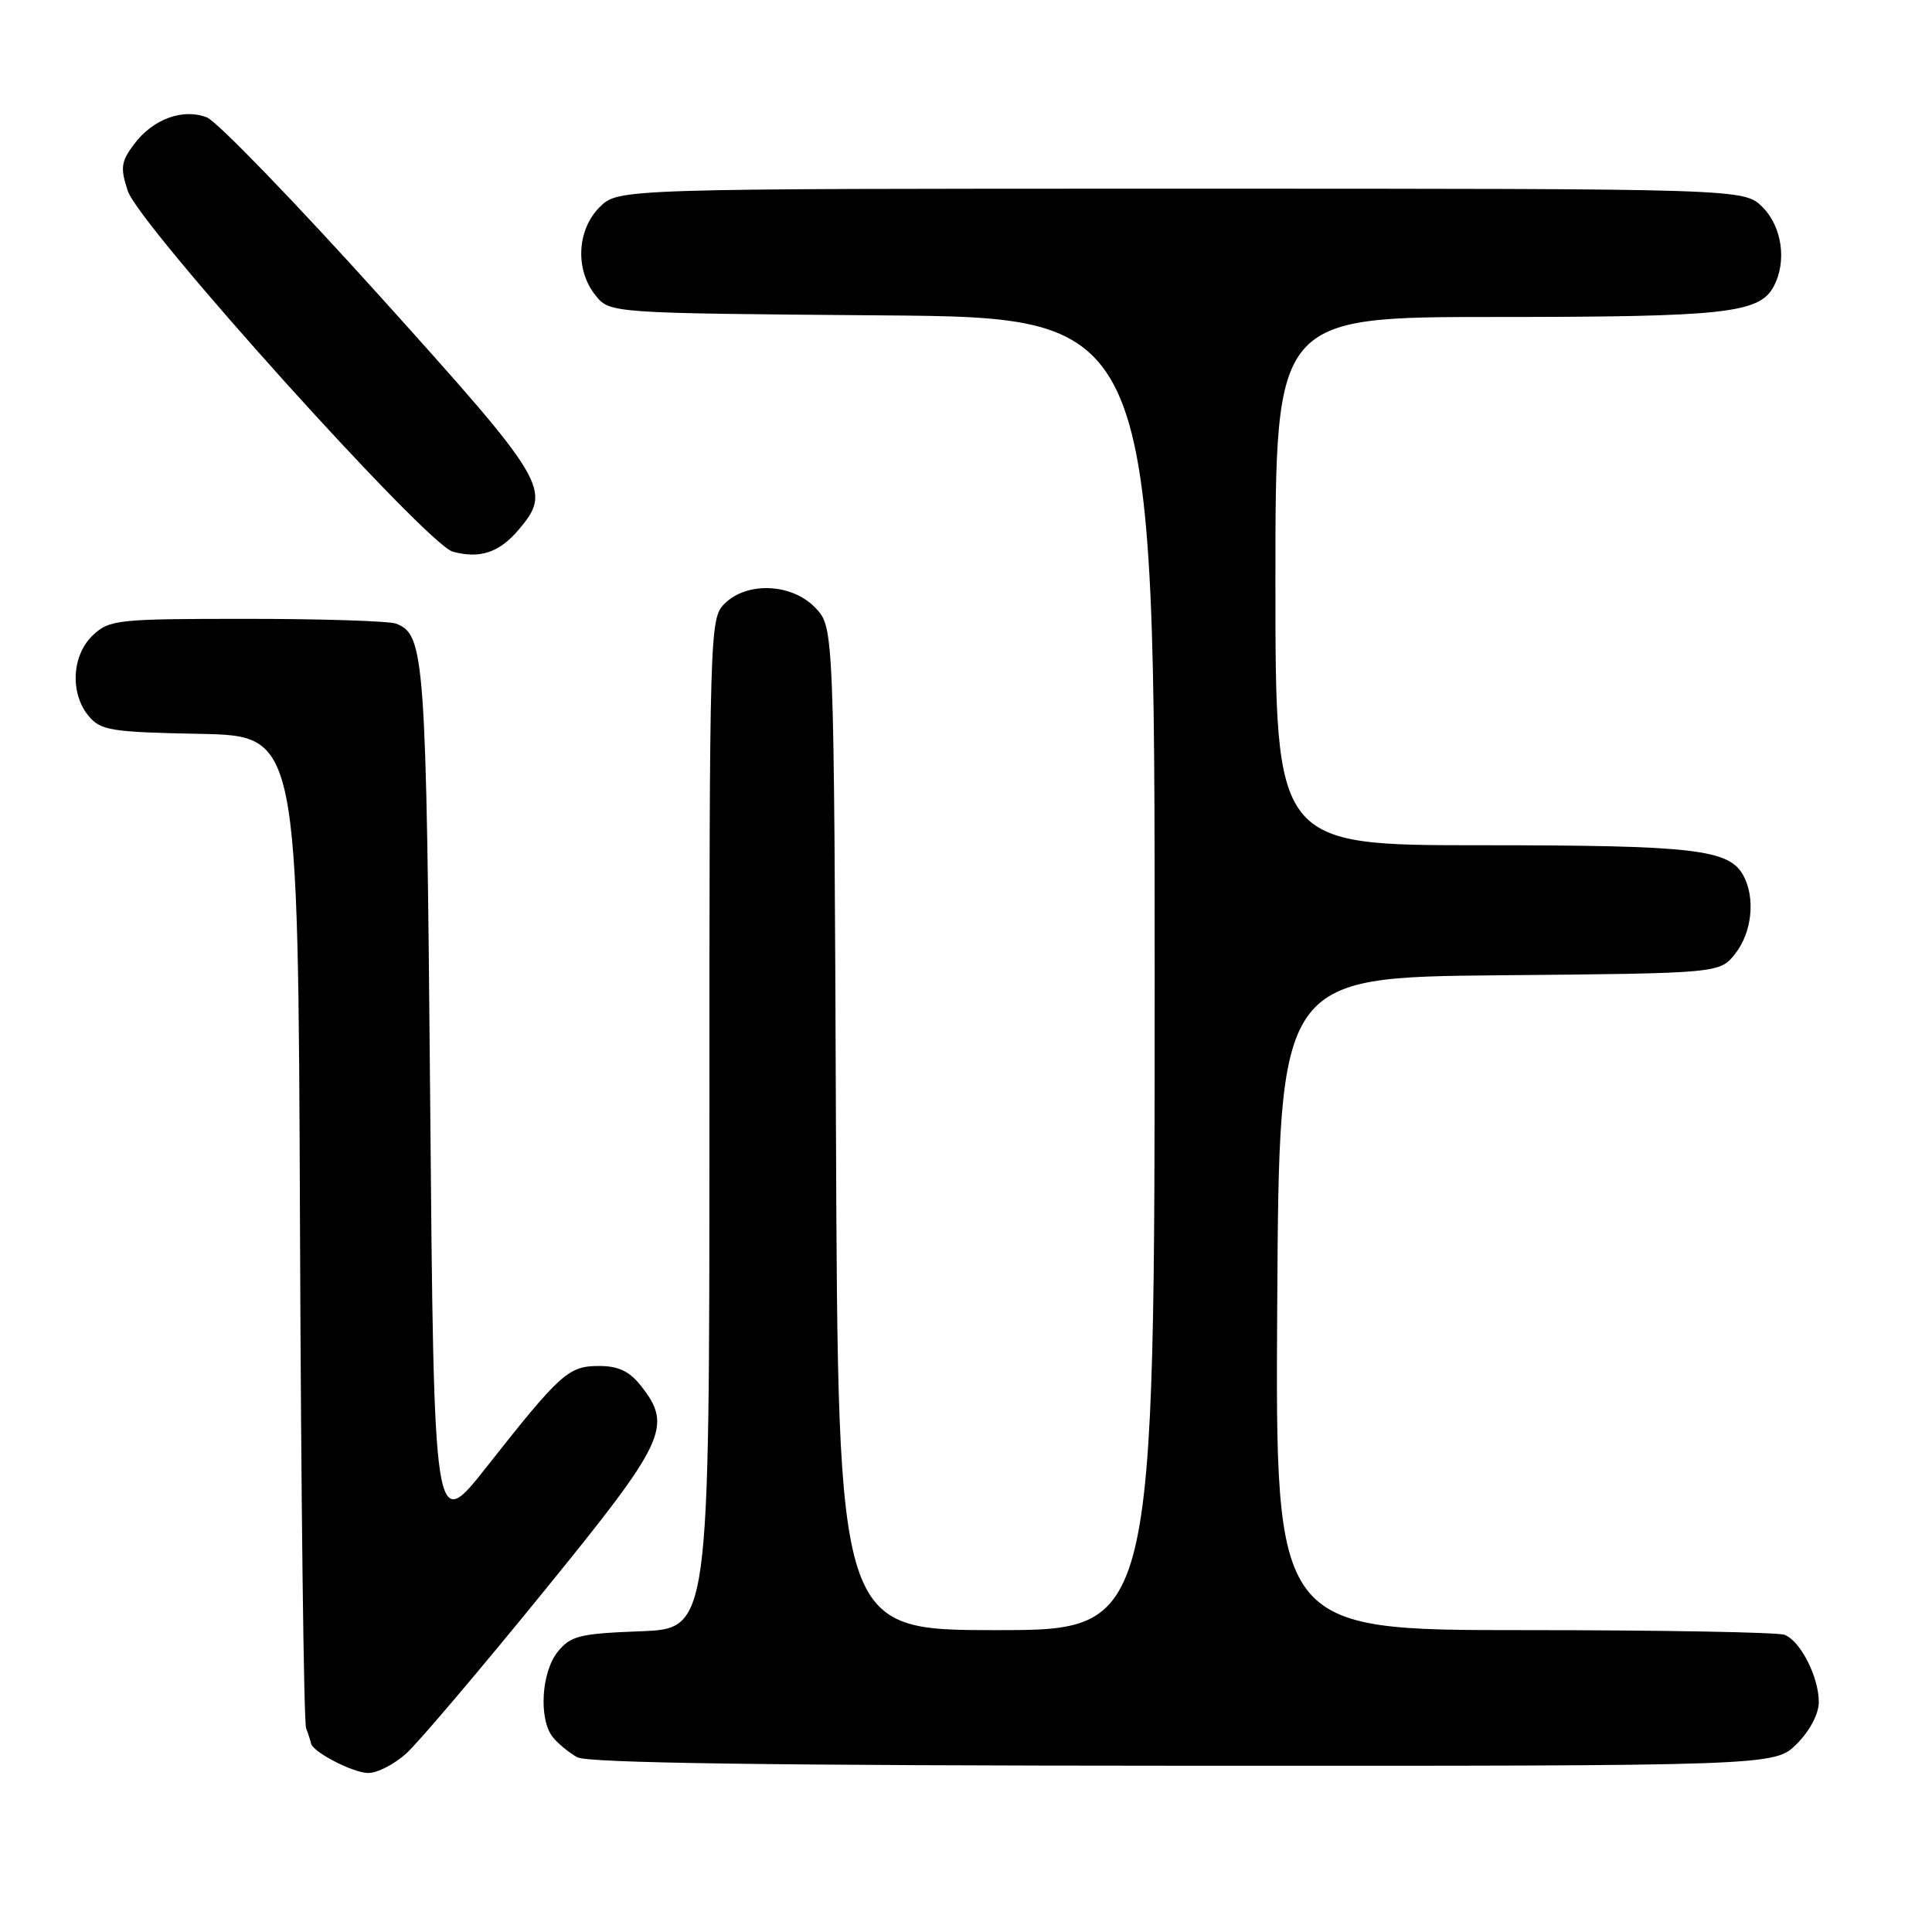 <?xml version="1.0" encoding="UTF-8" standalone="no"?>
<!DOCTYPE svg PUBLIC "-//W3C//DTD SVG 1.1//EN" "http://www.w3.org/Graphics/SVG/1.1/DTD/svg11.dtd" >
<svg xmlns="http://www.w3.org/2000/svg" xmlns:xlink="http://www.w3.org/1999/xlink" version="1.1" viewBox="0 0 256 256">
 <g >
 <path fill="currentColor"
d=" M 53.93 232.25 C 55.56 230.74 63.67 221.18 71.95 211.00 C 88.26 190.96 89.17 189.03 84.93 183.63 C 83.40 181.69 81.94 181.00 79.38 181.00 C 75.33 181.00 74.31 181.91 64.49 194.36 C 57.50 203.23 57.50 203.23 57.00 145.86 C 56.49 86.98 56.28 84.09 52.49 82.64 C 51.58 82.29 42.69 82.00 32.73 82.00 C 15.52 82.00 14.51 82.11 12.31 84.17 C 9.51 86.81 9.24 91.87 11.75 94.88 C 13.34 96.79 14.68 97.01 26.50 97.24 C 39.50 97.50 39.50 97.50 39.75 162.50 C 39.89 198.25 40.25 228.18 40.56 229.00 C 40.87 229.82 41.16 230.72 41.21 231.00 C 41.38 232.11 46.65 234.86 48.73 234.93 C 49.96 234.97 52.30 233.76 53.93 232.25 Z  M 238.08 231.08 C 239.82 229.33 241.00 227.10 241.00 225.53 C 241.00 222.20 238.57 217.43 236.46 216.62 C 235.56 216.28 220.02 216.00 201.91 216.00 C 168.98 216.00 168.98 216.00 169.24 172.75 C 169.50 129.50 169.50 129.50 198.69 129.23 C 227.88 128.97 227.88 128.97 229.94 126.35 C 232.14 123.55 232.62 119.02 231.02 116.04 C 229.15 112.54 224.55 112.00 196.35 112.00 C 169.00 112.00 169.00 112.00 169.00 77.00 C 169.00 42.00 169.00 42.00 198.35 42.00 C 228.61 42.00 233.13 41.50 235.02 37.96 C 236.79 34.66 236.14 30.05 233.55 27.45 C 231.09 25.00 231.09 25.00 156.50 25.00 C 81.91 25.00 81.91 25.00 79.45 27.45 C 76.43 30.48 76.19 35.77 78.91 39.14 C 80.82 41.50 80.82 41.50 116.91 41.79 C 153.00 42.07 153.00 42.07 153.00 129.04 C 153.00 216.00 153.00 216.00 132.02 216.00 C 111.04 216.00 111.04 216.00 110.77 149.58 C 110.50 83.16 110.50 83.16 108.08 80.58 C 105.00 77.30 98.99 77.01 96.00 80.00 C 94.04 81.96 94.00 83.33 94.00 148.90 C 94.00 215.80 94.00 215.80 84.91 216.15 C 76.79 216.46 75.62 216.75 73.91 218.86 C 71.72 221.56 71.36 227.82 73.25 230.18 C 73.94 231.05 75.40 232.24 76.50 232.85 C 77.90 233.61 102.07 233.95 156.83 233.97 C 235.15 234.00 235.15 234.00 238.08 231.08 Z  M 68.75 70.16 C 73.16 64.92 72.58 63.94 50.42 39.34 C 39.10 26.78 28.75 16.08 27.42 15.56 C 24.22 14.31 20.24 15.78 17.74 19.14 C 16.03 21.43 15.93 22.25 16.93 25.30 C 18.46 29.91 56.51 72.15 60.00 73.10 C 63.59 74.08 66.18 73.21 68.75 70.16 Z "/>
</g>
</svg>